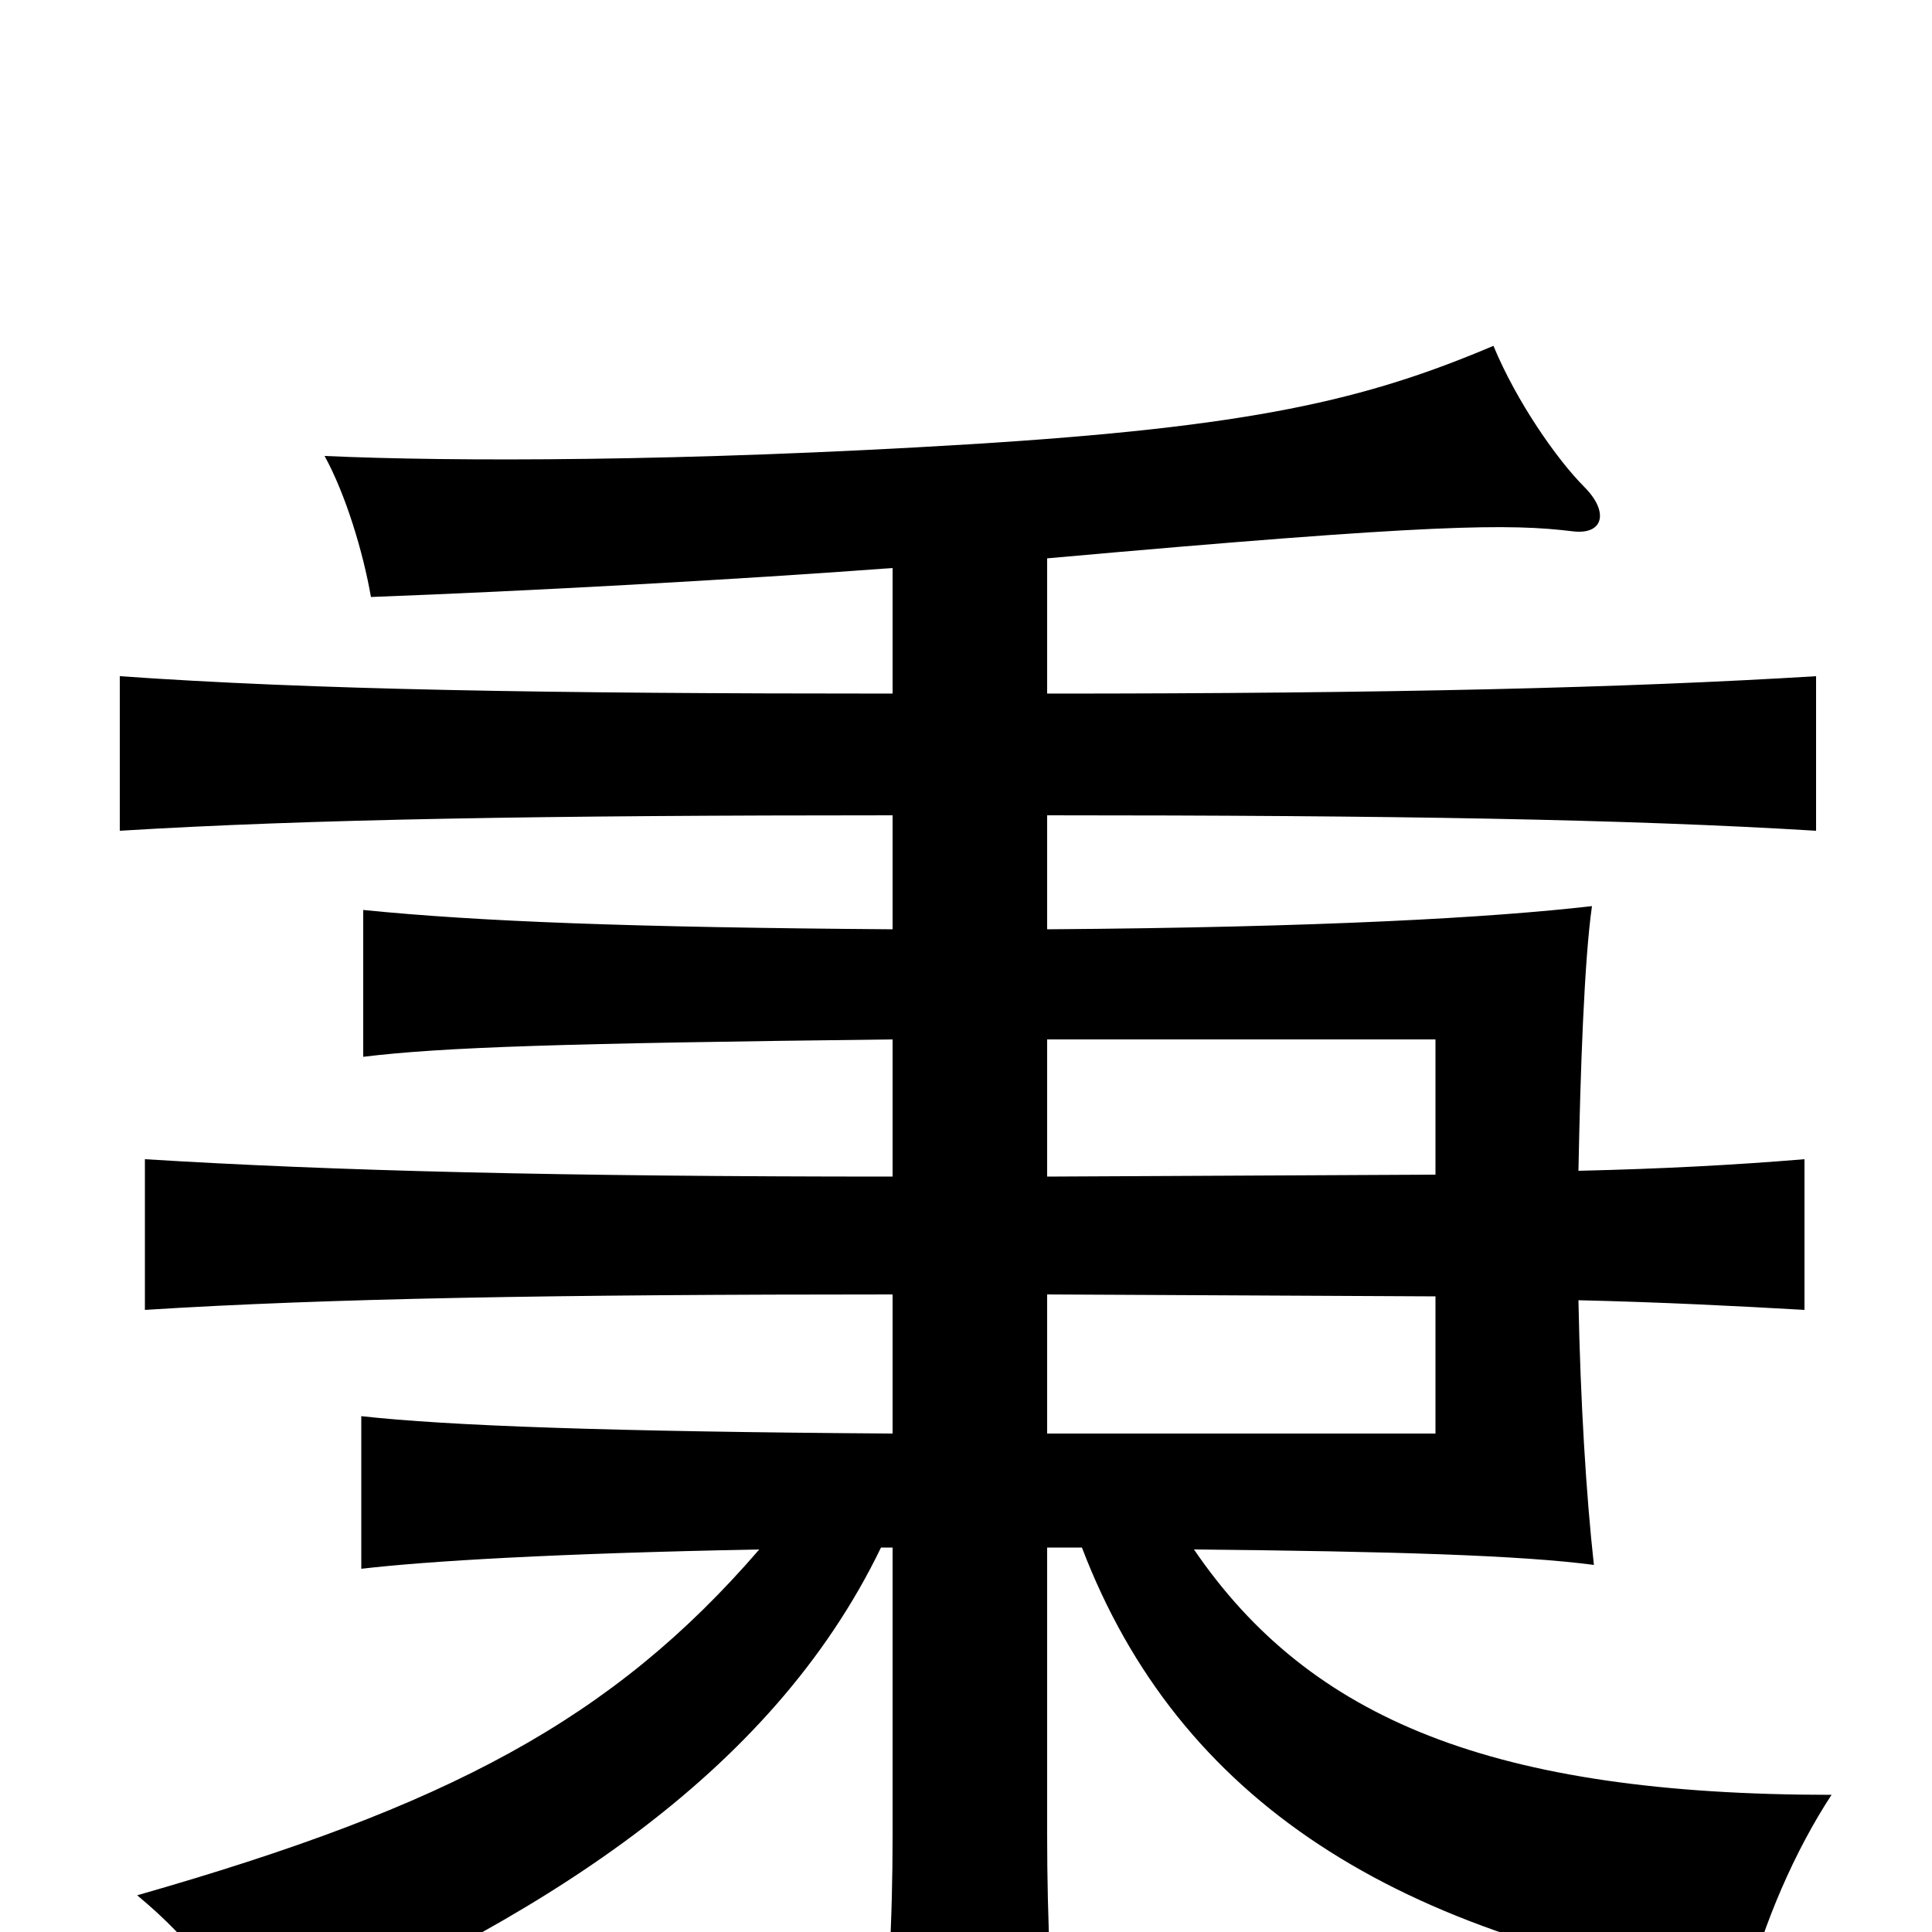 <svg xmlns="http://www.w3.org/2000/svg" viewBox="0 -1000 1000 1000">
	<path fill="#000000" d="M462 -462V-391C289 -391 172 -394 75 -400V-322C170 -328 288 -330 462 -330V-258C315 -259 232 -262 187 -267V-188C221 -192 288 -196 393 -198C317 -110 232 -65 71 -19C100 5 118 30 131 57C279 -5 399 -81 456 -199H462V-50C462 -6 460 35 454 86H548C544 36 542 -6 542 -50V-199H560C610 -68 723 4 904 30C913 -5 929 -42 948 -71C773 -71 678 -110 618 -198C721 -197 787 -195 825 -190C821 -226 818 -275 817 -327C860 -326 899 -324 934 -322V-400C898 -397 860 -395 817 -394C818 -446 820 -503 824 -531C772 -525 684 -520 542 -519V-578C720 -578 842 -576 940 -570V-650C842 -644 720 -641 542 -641V-711C743 -729 781 -729 814 -725C830 -723 833 -735 820 -748C806 -762 785 -792 773 -821C707 -793 648 -779 501 -770C354 -761 234 -761 168 -764C179 -744 188 -714 192 -691C272 -694 382 -700 462 -706V-641C282 -641 162 -643 62 -650V-570C160 -576 282 -578 462 -578V-519C326 -520 248 -523 188 -529V-453C229 -458 290 -460 462 -462ZM743 -392L542 -391V-462H743ZM542 -258V-330L743 -329V-258Z"/>
</svg>